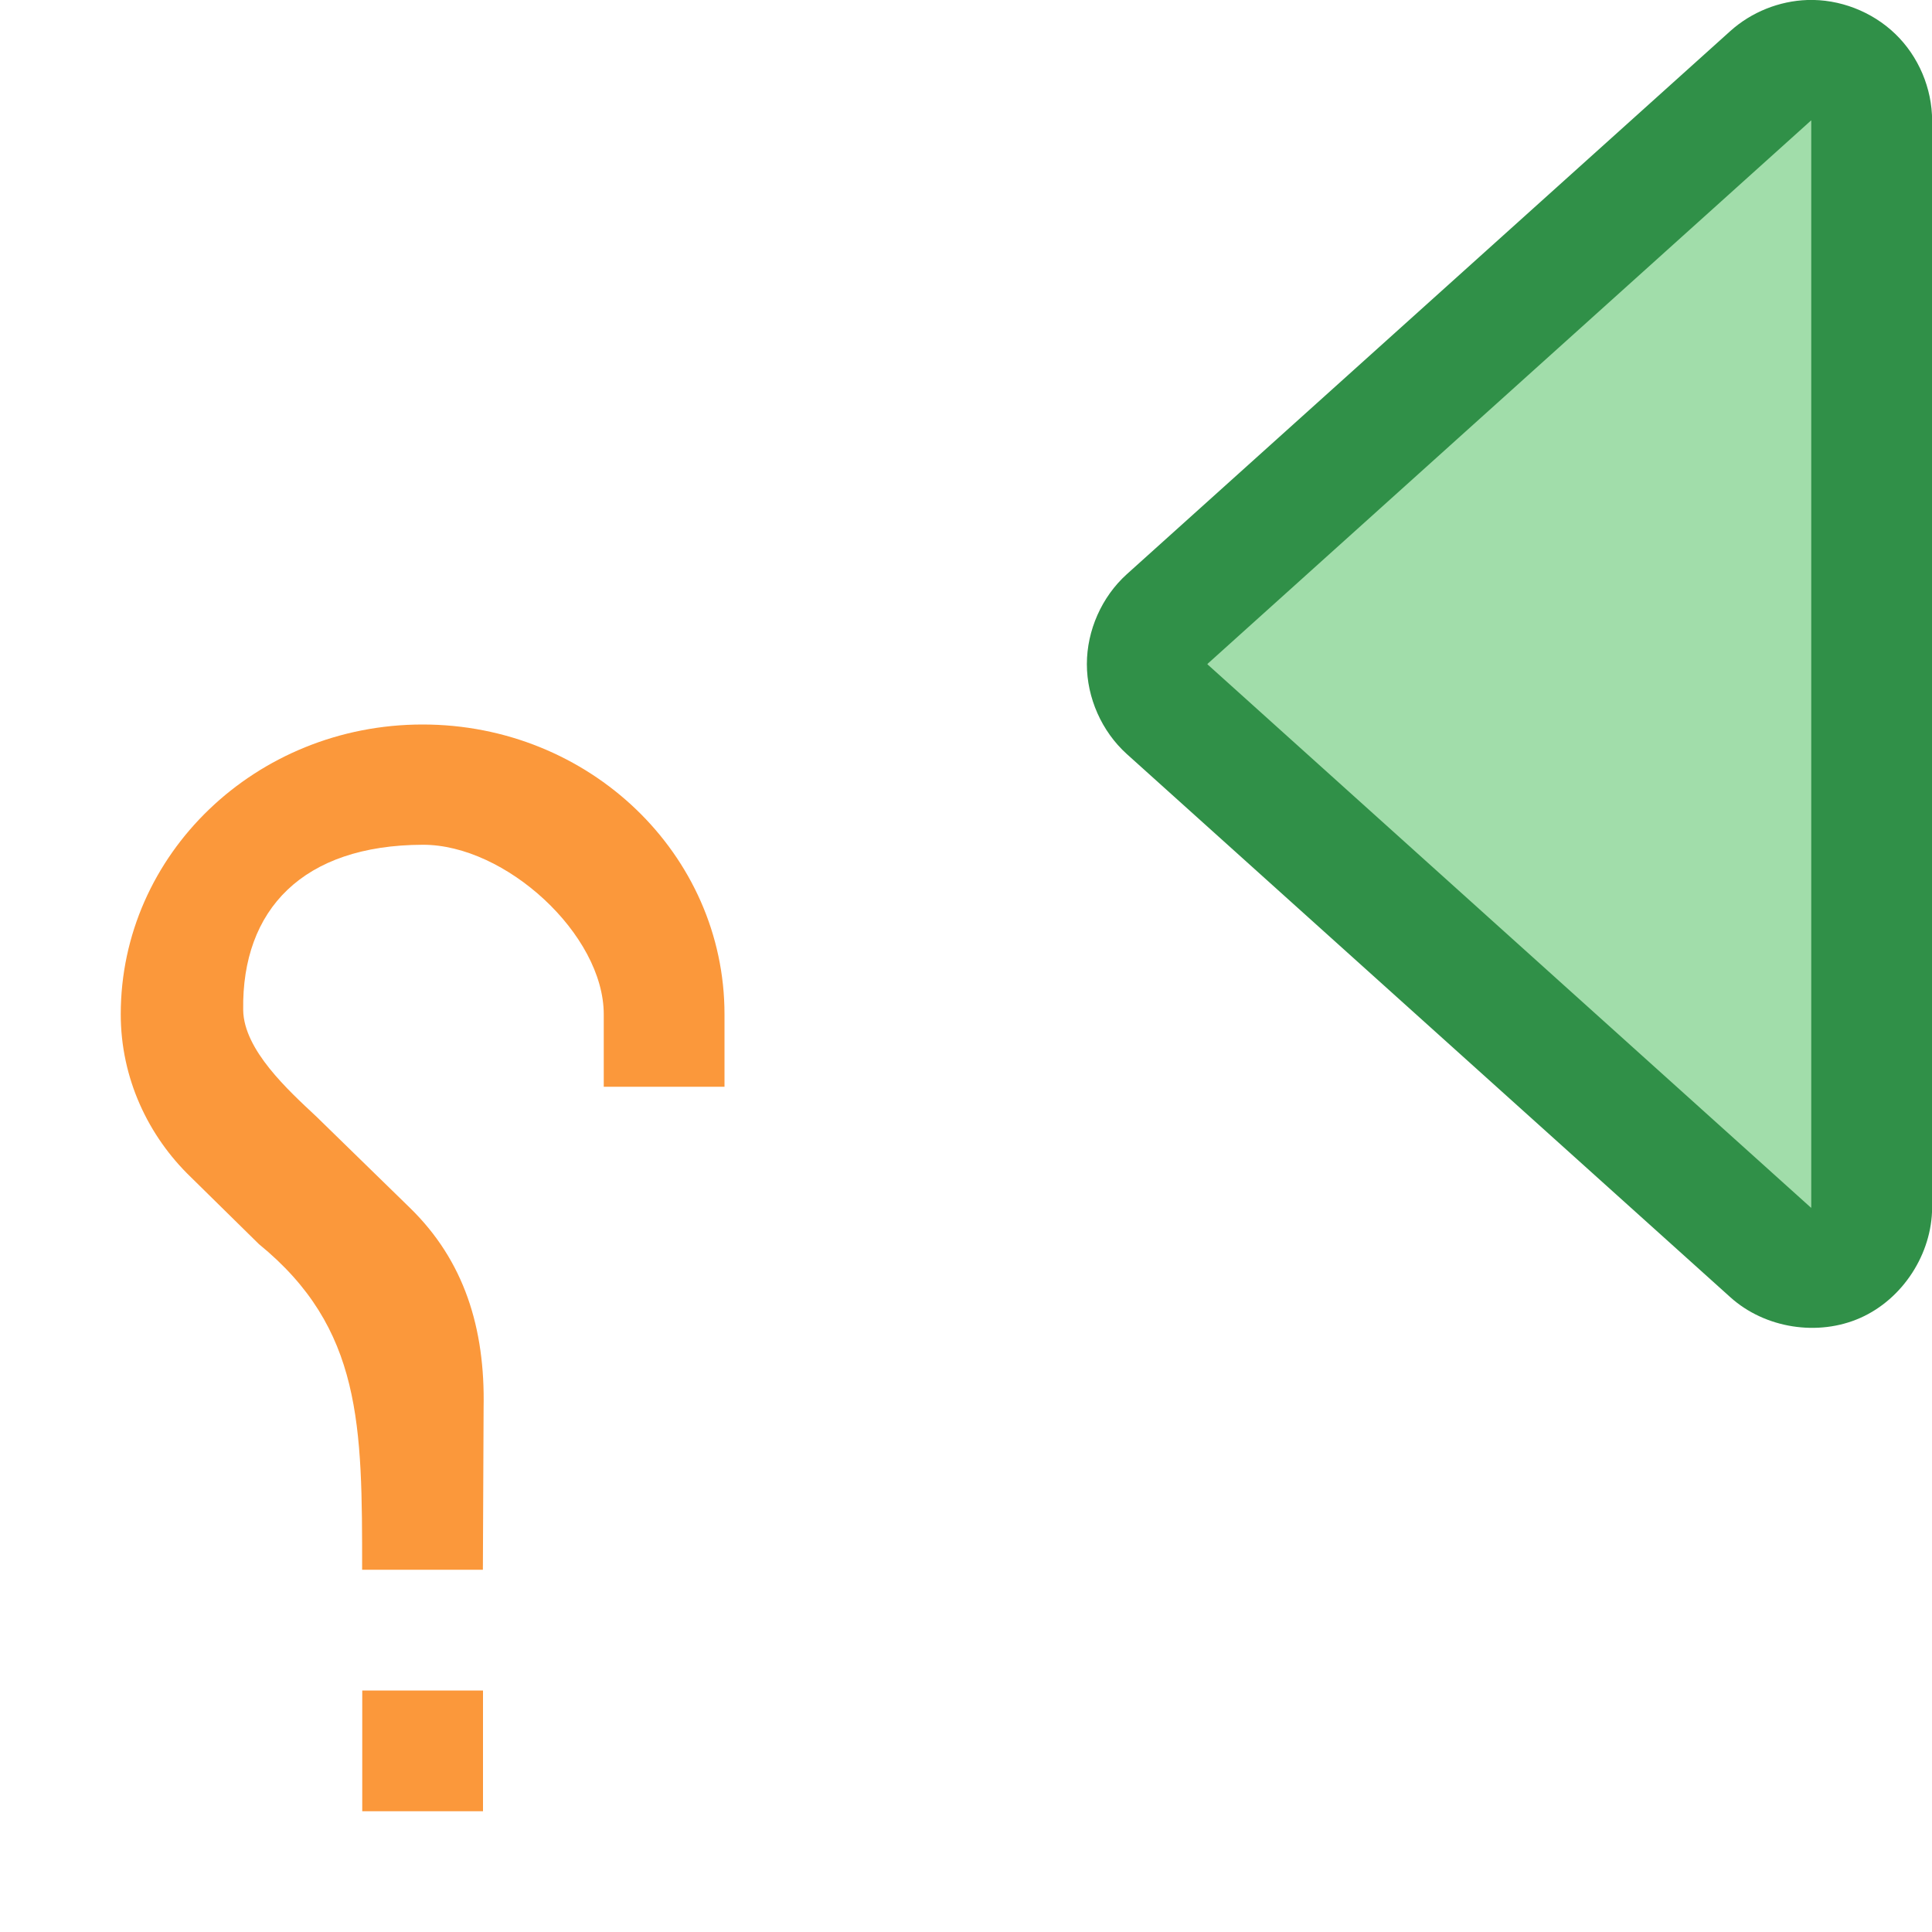 <svg viewBox="0 0 16 16" xmlns="http://www.w3.org/2000/svg">
/&amp;amp;gt;<path d="m3.5 6c1.381 0 2.5 1.074 2.5 2.4v.6h-1v-.6c0-.66-.813-1.407-1.5-1.404-.99.003-1.499.535-1.486 1.369.005.33.374.665.605.881l.775.756c.45.438.624.996.611 1.656l-.006 1.342h-1c0-1.193.001-1.999-.855-2.697l-.562-.553c-.356-.342-.582-.822-.582-1.35 0-1.326 1.119-2.4 2.5-2.4zm.5 8v1h-1v-1z" fill="#fb983b"/><g transform="matrix(-1 0 0 1 16 0)"><path d="m1.033 0c-.267-.009-.536.095-.729.281s-.305.451-.305.719v9c.001.384.243.758.594.914.351.156.79.087 1.076-.17l5-4.5c.207-.187.33-.465.33-.744s-.123-.557-.33-.744l-5-4.5c-.174-.156-.403-.248-.637-.256z" fill="#309048"/><path d="m1 .998v.002 9h.002v.002l4.998-4.5v-.002-.002l-4.998-4.5a.999.999 0 0 1 -.002 0zm.002 9.004c0 0-.002-.002-.002-.002.004.007.017.01 0 .002h.002z" fill="#a1ddaa"/></g></svg>